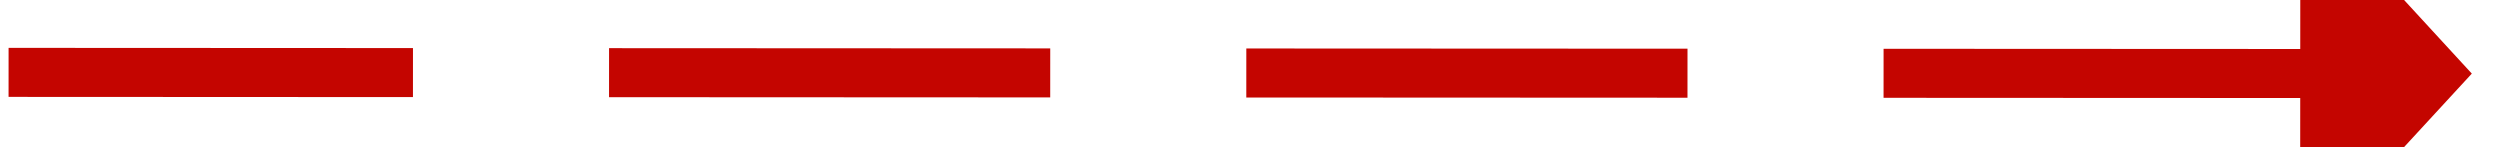 ﻿<?xml version="1.0" encoding="utf-8"?>
<svg version="1.1" xmlns:xlink="http://www.w3.org/1999/xlink" width="102px" height="6px" viewBox="602 468  102 6" xmlns="http://www.w3.org/2000/svg">
  <g transform="matrix(0.517 0.856 -0.856 0.517 718.175 -331.497 )">
    <path d="M 675.895 433.134  L 627 514  " stroke-width="2" stroke-dasharray="18,8" stroke="#c40500" fill="none" />
    <path d="M 681.882 437.923  L 679 428  L 668.875 430.058  L 681.882 437.923  Z " fill-rule="nonzero" fill="#c40500" stroke="none" />
  </g>
</svg>